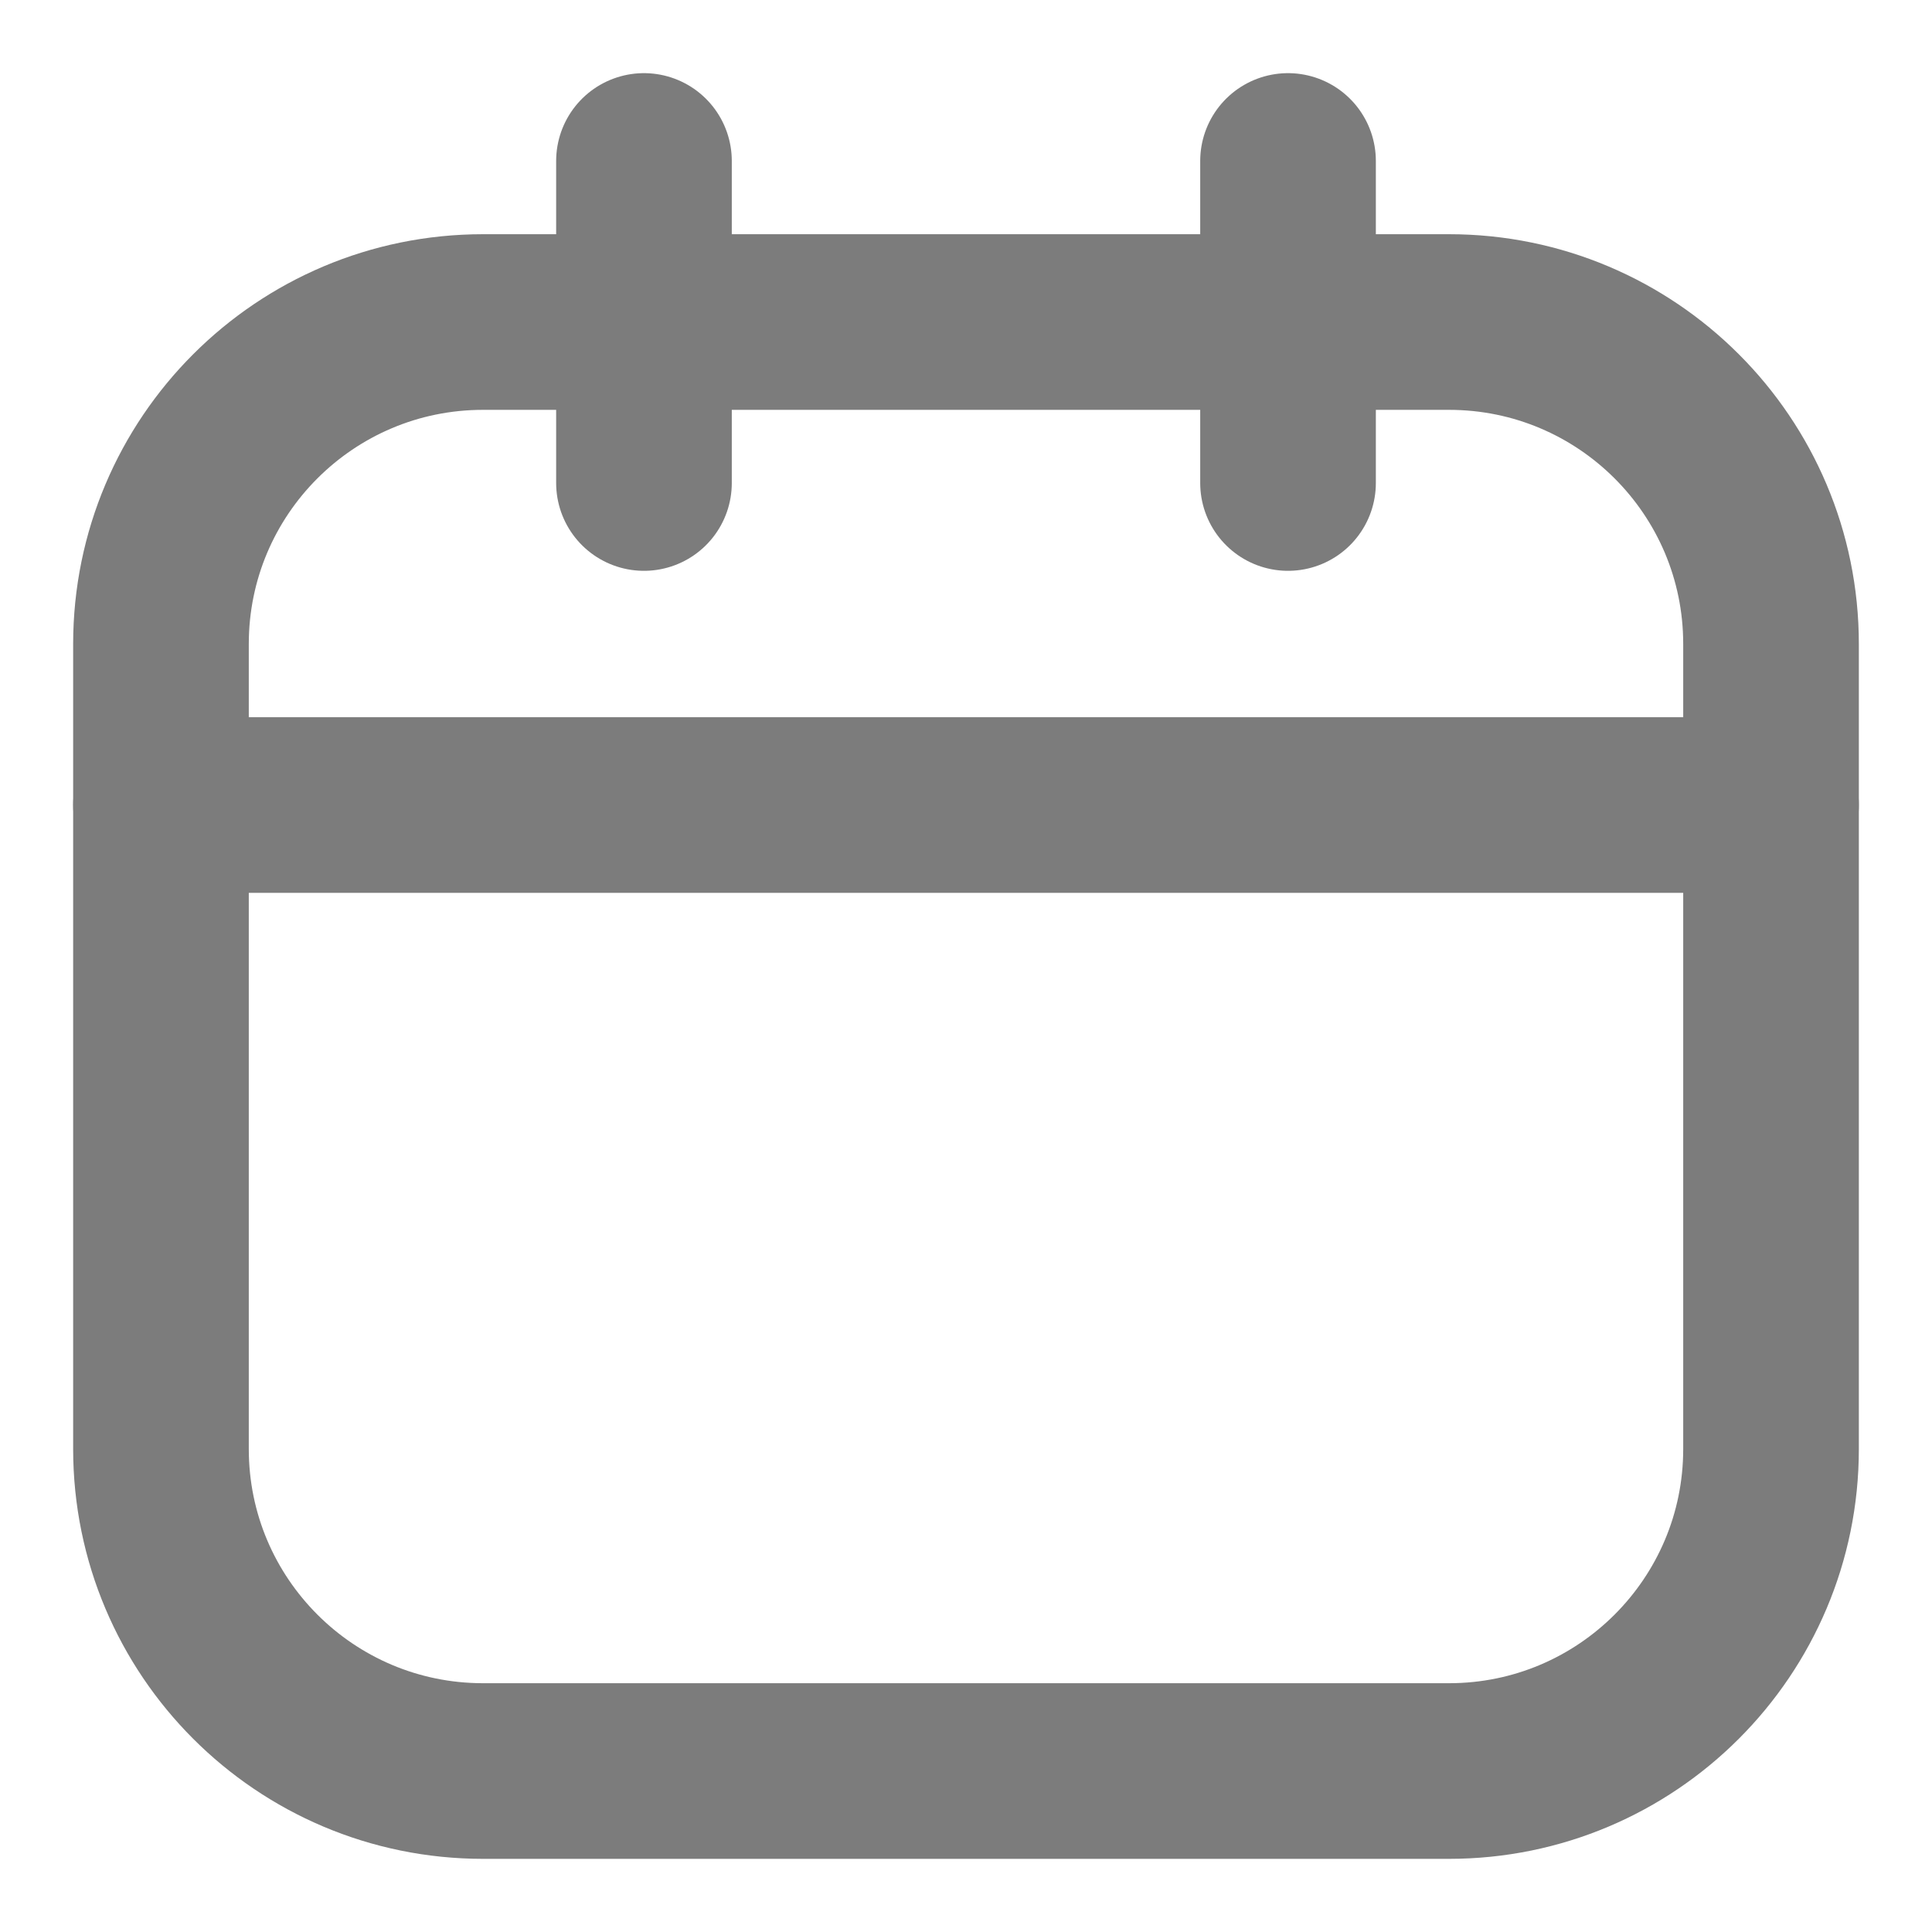 <svg width="22" height="22" viewBox="0 0 22 22" fill="none" xmlns="http://www.w3.org/2000/svg">
<path d="M16.5 3.667H5.5C3.475 3.667 1.833 5.308 1.833 7.333V16.5C1.833 18.525 3.475 20.167 5.5 20.167H16.5C18.525 20.167 20.167 18.525 20.167 16.5V7.333C20.167 5.308 18.525 3.667 16.5 3.667Z" stroke="#7C7C7C" stroke-width="2" stroke-linecap="round" stroke-linejoin="round"/>
<path d="M7.333 1.833V5.5M14.667 1.833V5.5M1.833 9.167H20.167" stroke="#7C7C7C" stroke-width="2" stroke-linecap="round" stroke-linejoin="round"/>
</svg>
